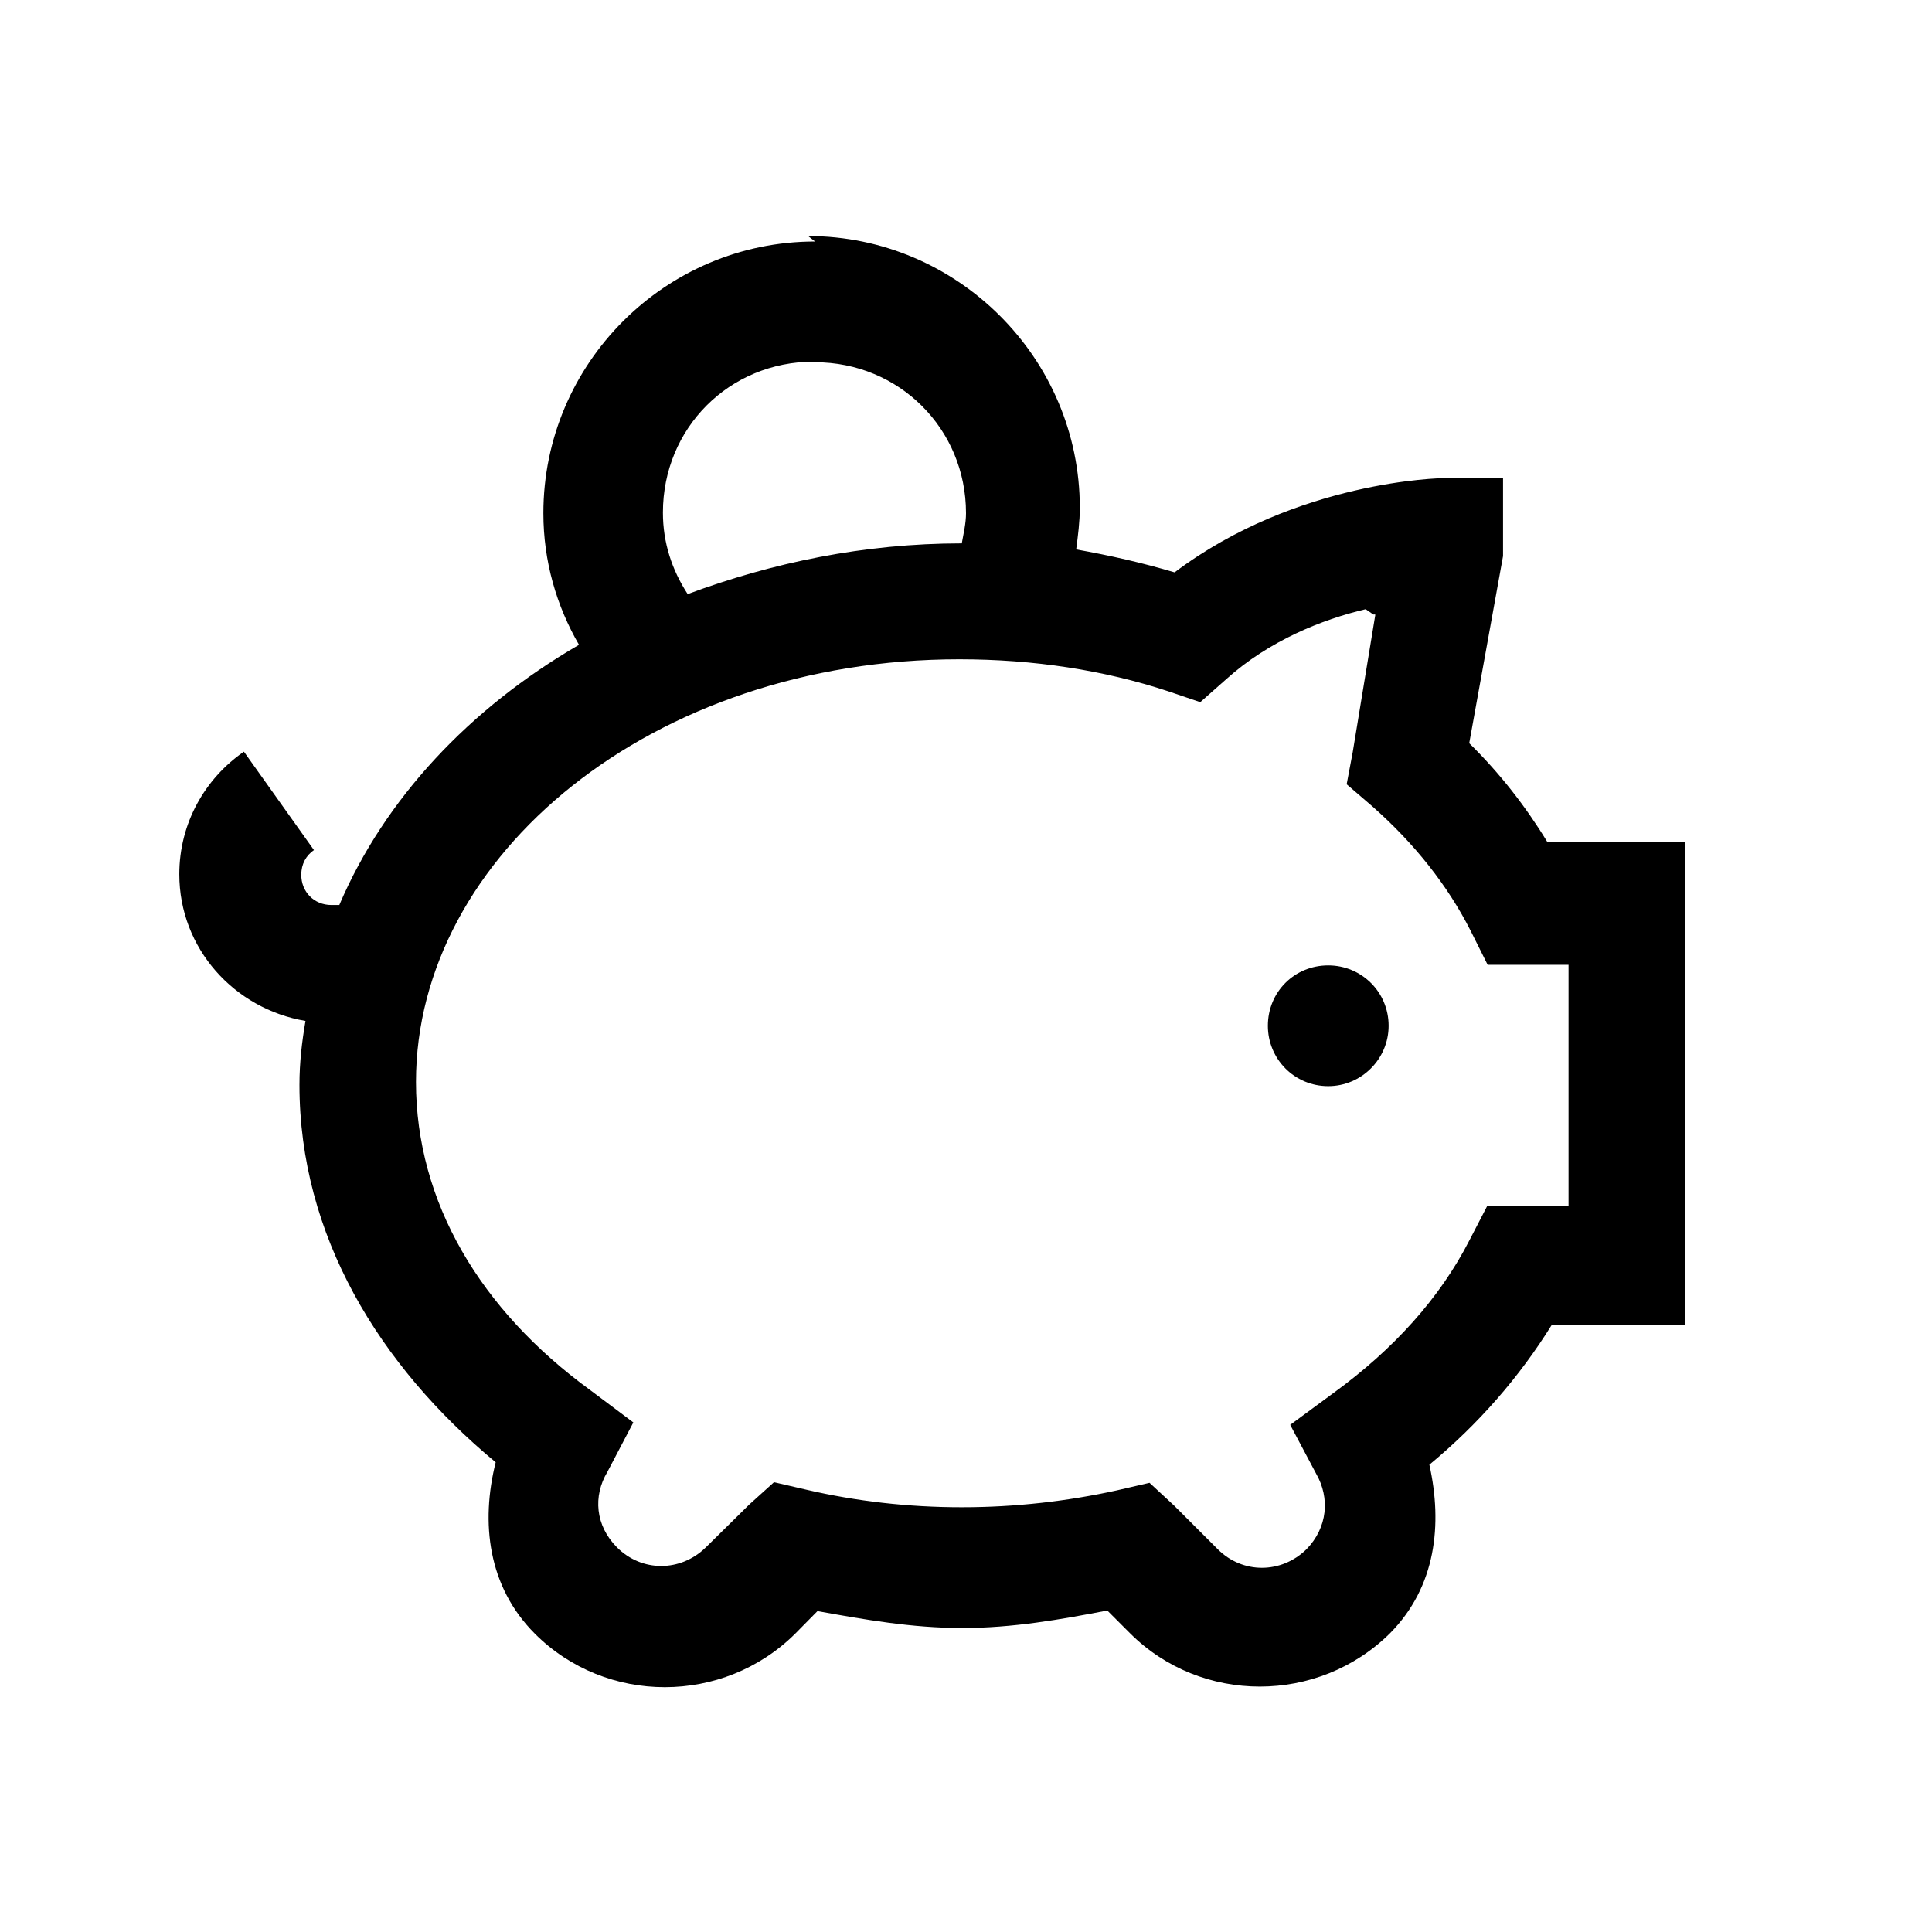 <svg viewBox="0 0 32 32" xmlns="http://www.w3.org/2000/svg"><path d="M13.5 4C11.02 4 9 6.02 9 8.5c0 .8.22 1.54.59 2.18 -1.81 1.05-3.22 2.55-3.97 4.31h-.13c-.29 0-.5-.22-.5-.5 0-.18.08-.32.21-.41L4.04 12.45c-.65.45-1.07 1.19-1.07 2.03 0 1.23.91 2.23 2.09 2.43 -.06.35-.1.69-.1 1.06 0 2.49 1.32 4.65 3.25 6.25 -.25 1-.13 2.06.65 2.84 1.18 1.18 3.12 1.18 4.31 0l.37-.375c.78.14 1.56.28 2.4.28 .83 0 1.625-.14 2.4-.29l.375.375c1.18 1.18 3.12 1.18 4.31 0 .76-.77.87-1.8.65-2.79 .81-.67 1.49-1.45 2.03-2.32h2.21v-8h-2.29c-.36-.59-.79-1.14-1.29-1.63l.56-3.1V7.92h-1s-2.41.03-4.44 1.56c-.54-.16-1.07-.28-1.63-.38 .03-.23.06-.46.06-.69 0-2.48-2.03-4.5-4.5-4.5Zm0 2C14.89 6 16 7.1 16 8.5c0 .17-.04.33-.07.5 -1.62 0-3.14.32-4.54.84 -.26-.4-.41-.85-.41-1.35 0-1.4 1.1-2.5 2.5-2.5Zm9.25 4.18c.01-.01.01 0 .03 0l-.375 2.28 -.1.53 .43.37c.69.61 1.24 1.3 1.625 2.06l.28.56h1.34v4h-1.35l-.29.56c-.49.96-1.26 1.81-2.25 2.53l-.72.53 .43.81c.23.4.19.89-.16 1.25 -.42.41-1.06.41-1.47 0l-.72-.72 -.41-.38 -.54.125c-.82.18-1.68.28-2.57.28 -.89 0-1.75-.1-2.57-.29l-.54-.125 -.41.37 -.72.71c-.42.41-1.06.41-1.47 0 -.36-.36-.4-.85-.16-1.25l.43-.82 -.72-.54c-1.81-1.32-2.88-3.11-2.88-5.1 0-3.75 3.91-7 9-7 1.23 0 2.4.18 3.46.53l.53.18 .43-.38c.71-.64 1.59-.99 2.31-1.16ZM22 15.99c-.56 0-1 .44-1 1 0 .55.44 1 1 1 .55 0 1-.45 1-1 0-.56-.45-1-1-1Z"/></svg>